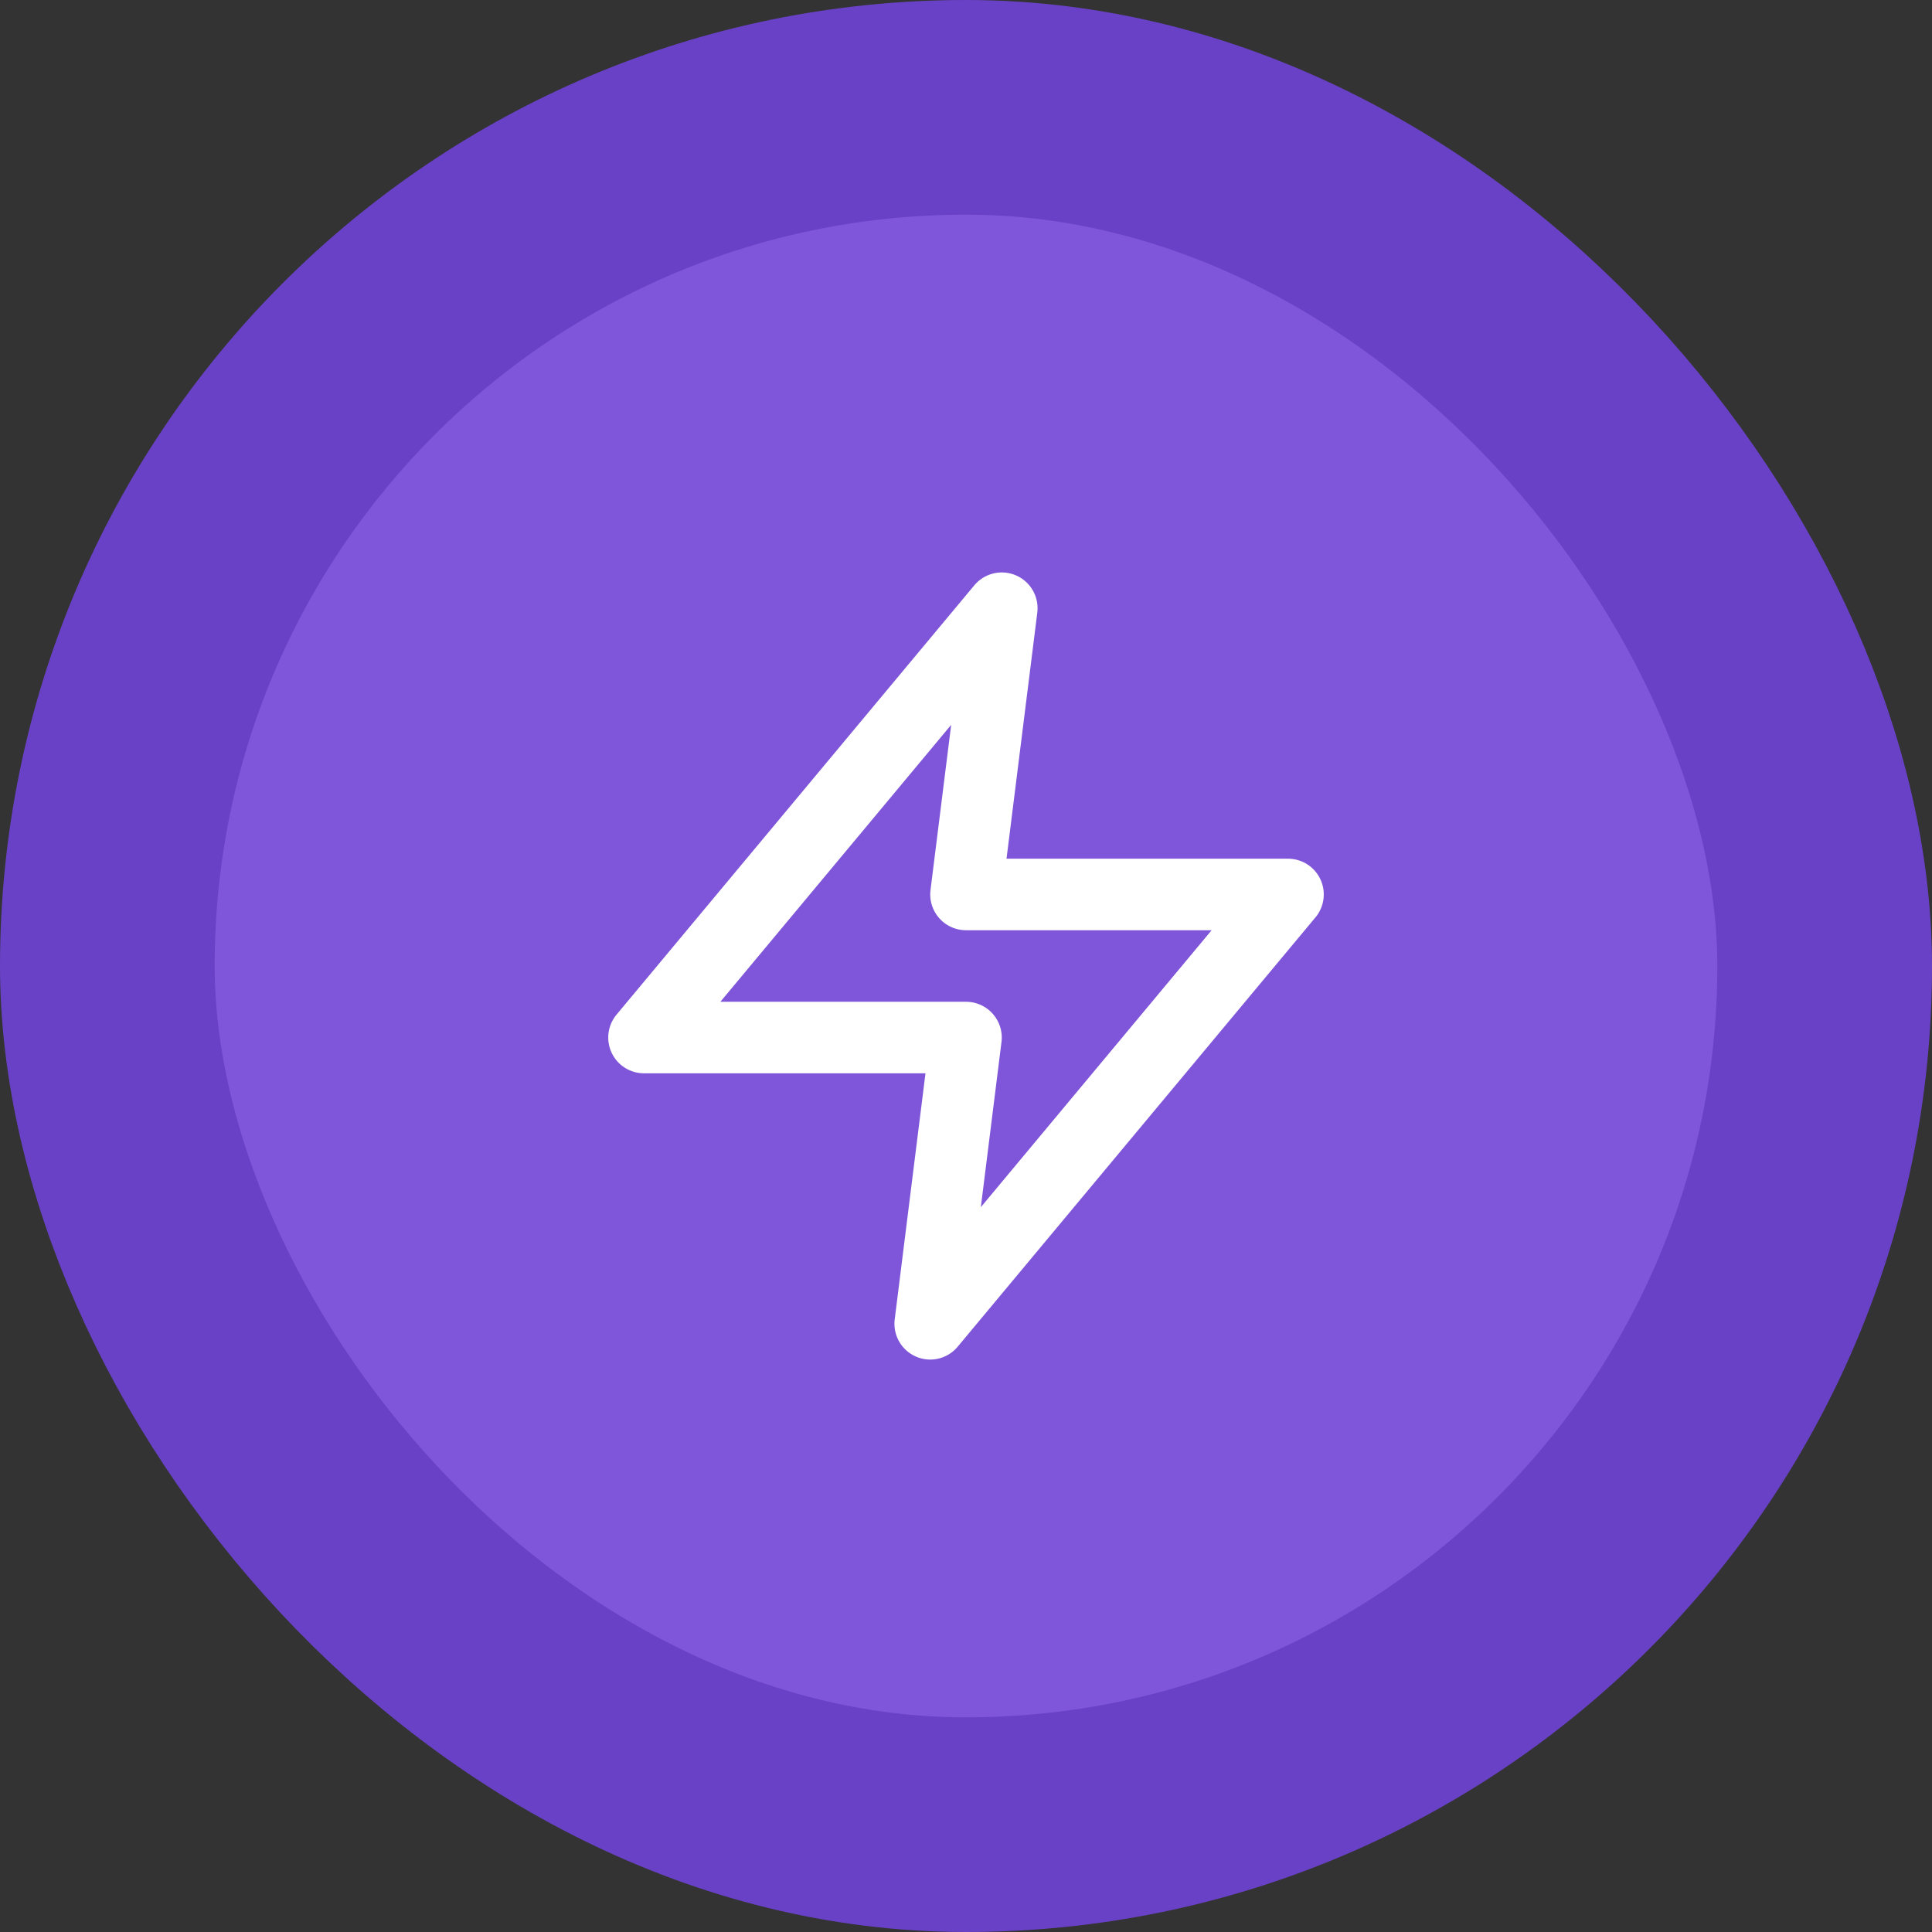 <svg width="36" height="36" viewBox="0 0 36 36" fill="none" xmlns="http://www.w3.org/2000/svg">
<rect x="0" y="0" width="36" height="36" fill="#333333" stroke="none"/>
<rect x="2" y="2" width="32" height="32" rx="16" fill="#7F56D9"/>
<rect x="2" y="2" width="32" height="32" rx="16" stroke="#6941C6" stroke-width="4"/>
<path d="M18.667 11.333L12 19.333H18L17.333 24.667L24 16.667H18L18.667 11.333Z" stroke="white" stroke-width="1.333" stroke-linecap="round" stroke-linejoin="round"/>
</svg>
